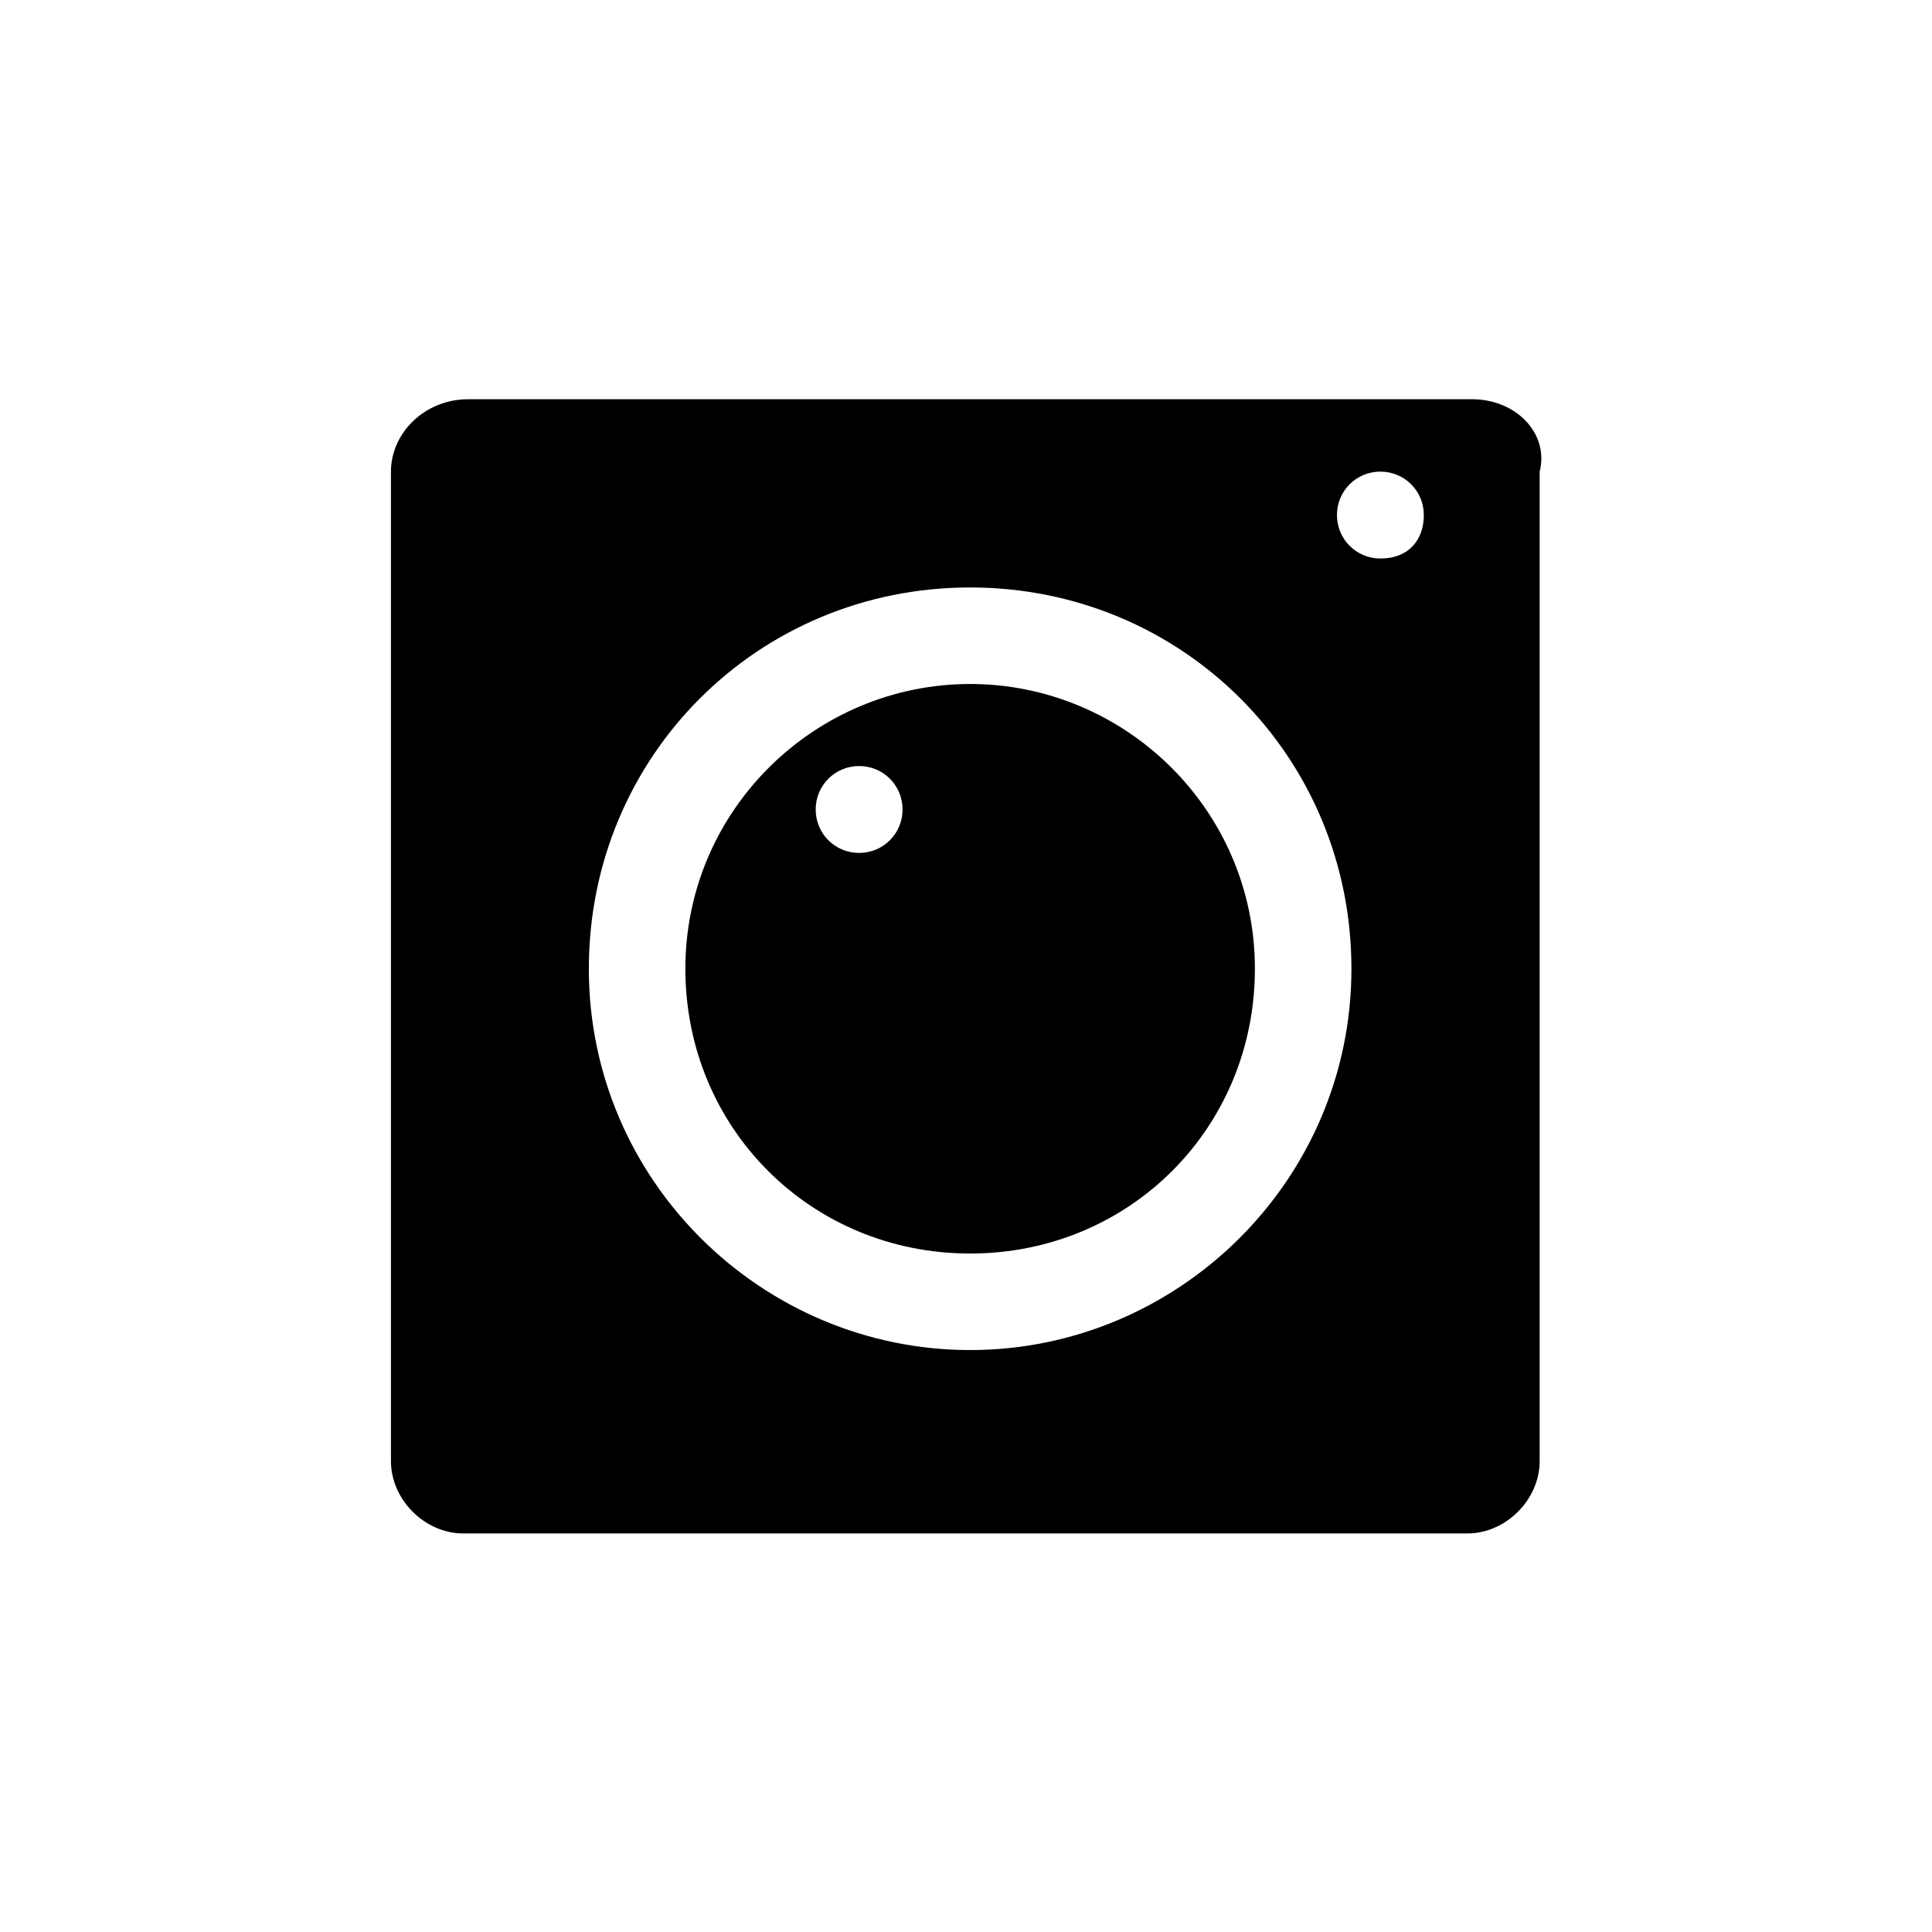 <svg width="934" height="934" viewBox="0 0 934 934" fill="none" xmlns="http://www.w3.org/2000/svg">
<path d="M469 330.667C394.333 330.667 331.333 391.333 331.333 468.333C331.333 545.333 392 606 469 606C546 606 606.667 545.333 606.667 468.333C606.667 391.333 543.667 330.667 469 330.667ZM415.333 412.333C403.667 412.333 394.333 403 394.333 391.333C394.333 379.667 403.667 370.333 415.333 370.333C427 370.333 436.333 379.667 436.333 391.333C436.333 403 427 412.333 415.333 412.333Z" fill="black"/>
<path d="M711.667 193H226.333C205.333 193 189 209.333 189 228V706.333C189 725 205.333 741.333 224 741.333H709.333C728 741.333 744.333 725 744.333 706.333V228C749 209.333 732.667 193 711.667 193ZM469 652.667C368.667 652.667 284.667 571 284.667 468.333C284.667 365.667 366.333 284 469 284C571.667 284 653.333 365.667 653.333 468.333C653.333 571 569.333 652.667 469 652.667ZM667.333 270C655.667 270 646.333 260.667 646.333 249C646.333 237.333 655.667 228 667.333 228C679 228 688.333 237.333 688.333 249C688.333 260.667 681.333 270 667.333 270Z" fill="black"/>
</svg>
